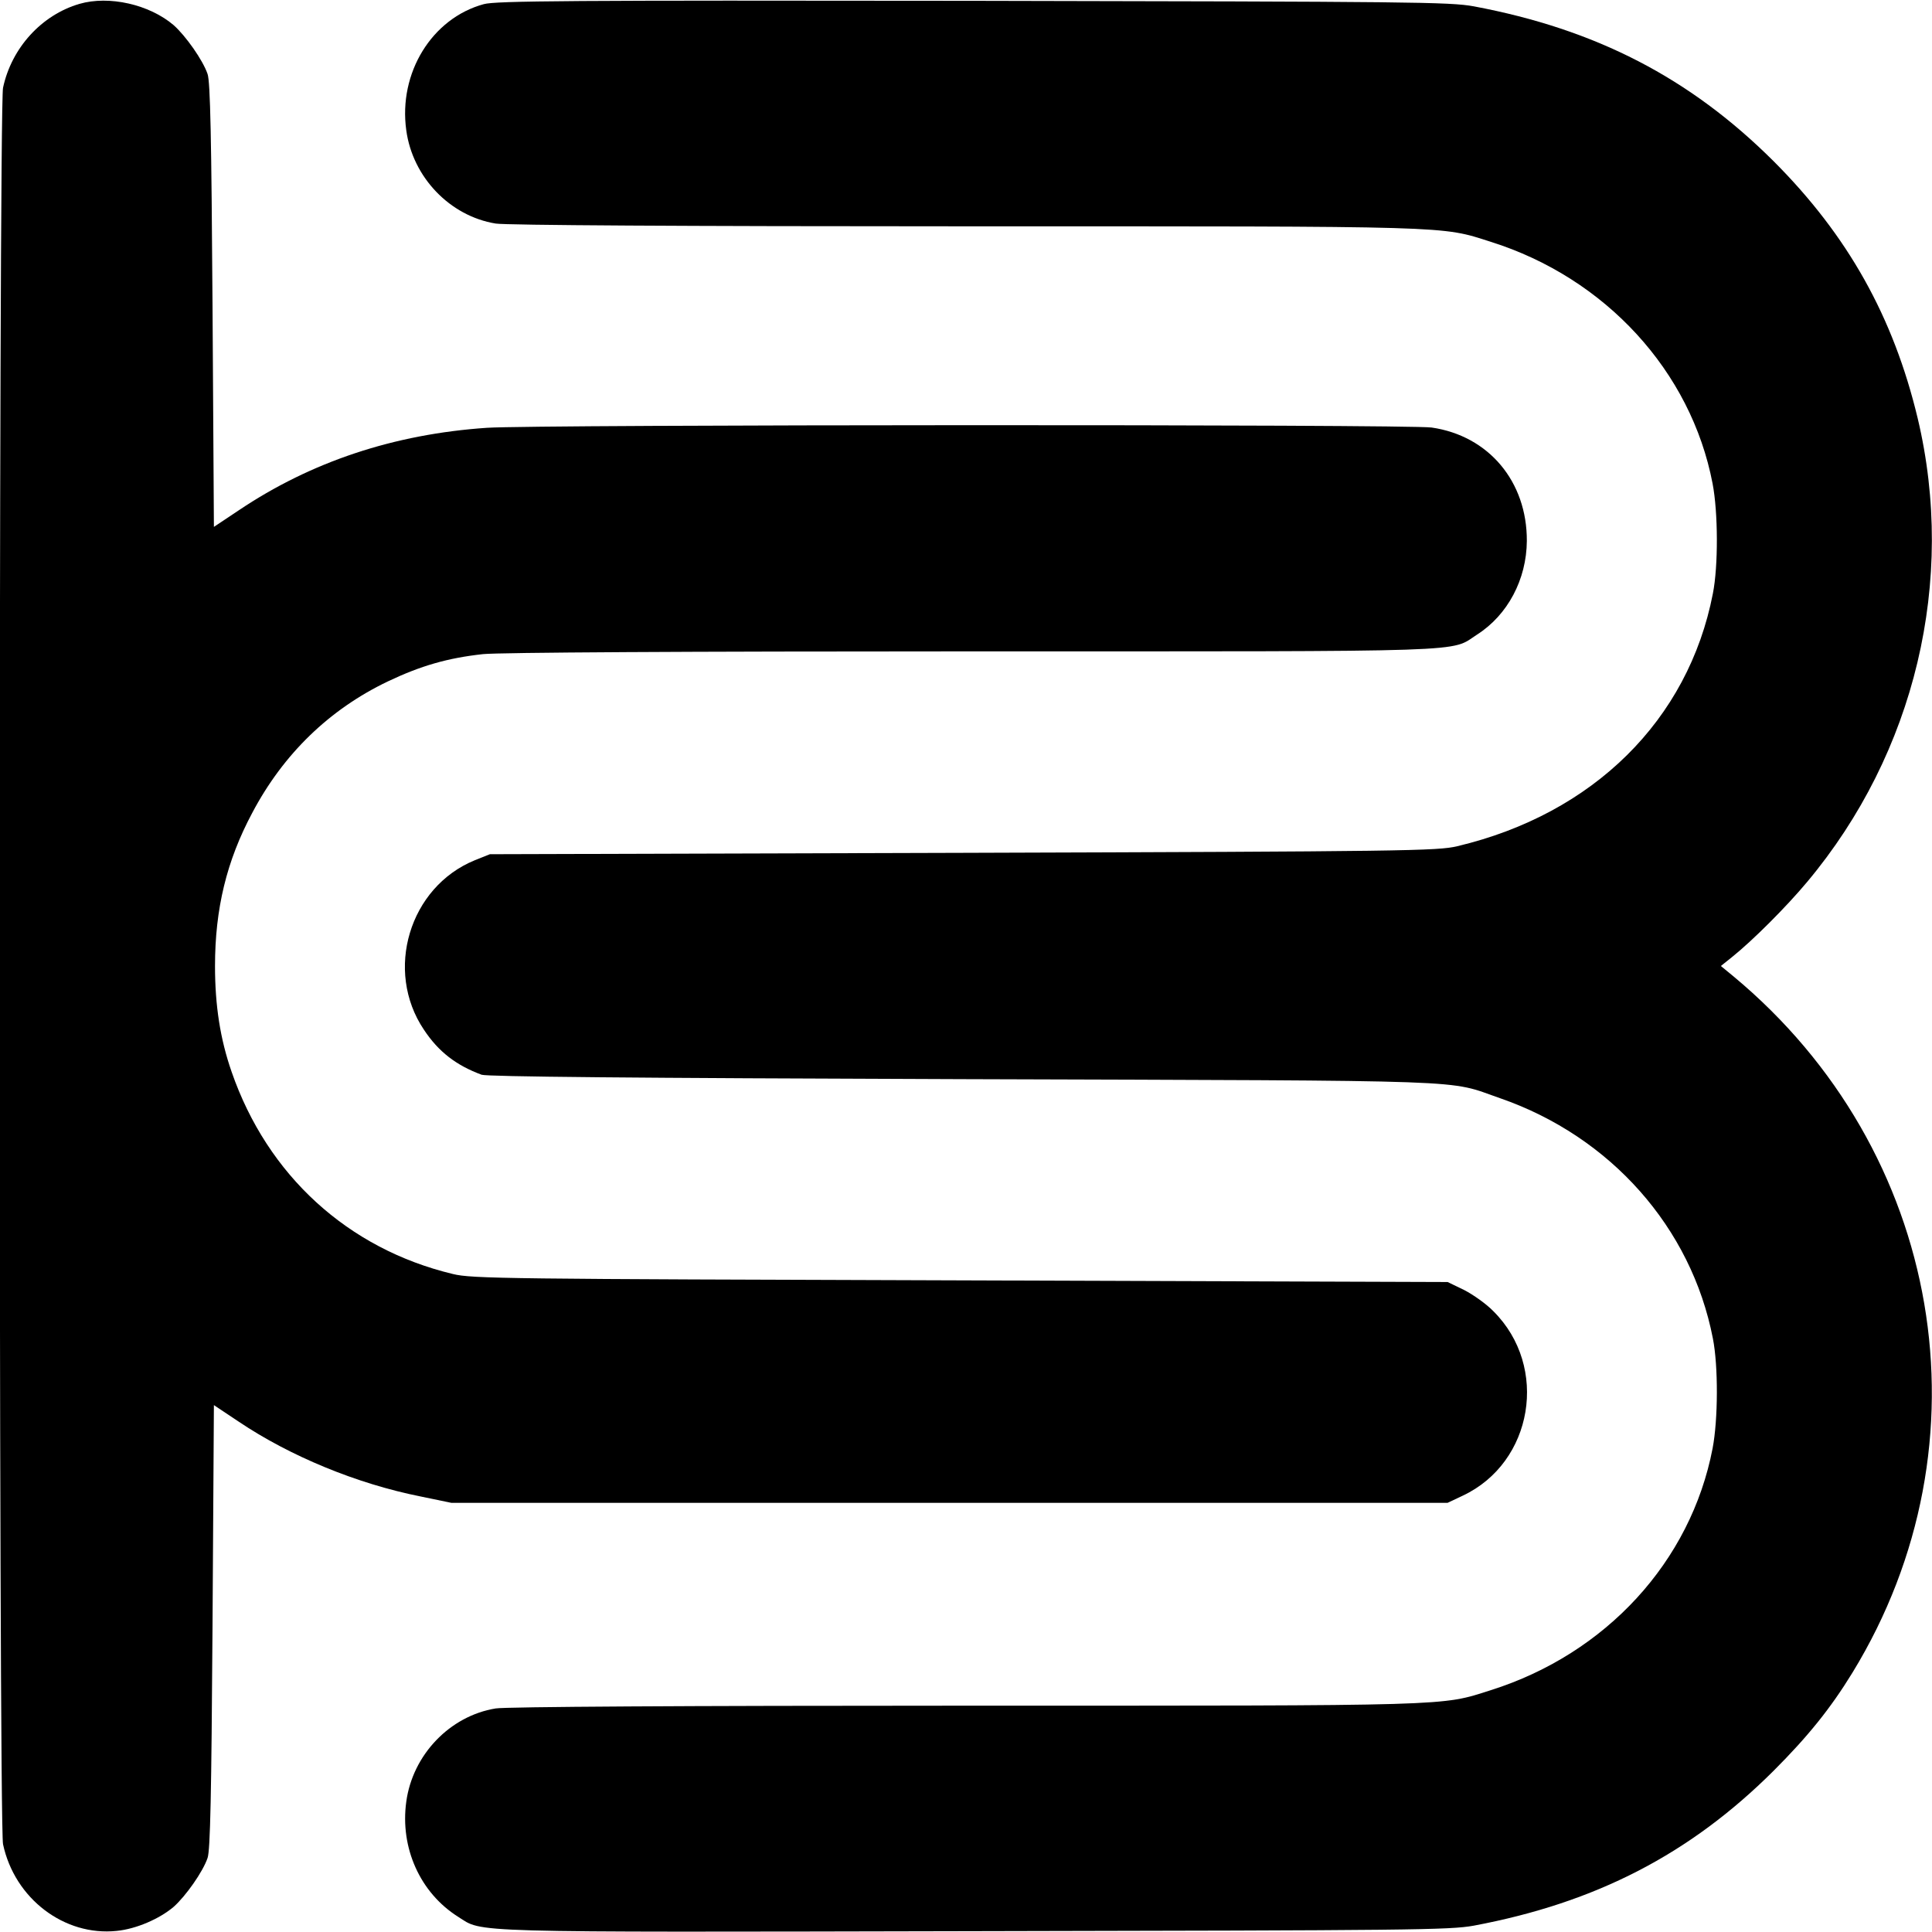 <?xml version="1.0" standalone="no"?>
<!DOCTYPE svg PUBLIC "-//W3C//DTD SVG 20010904//EN"
 "http://www.w3.org/TR/2001/REC-SVG-20010904/DTD/svg10.dtd">
<svg version="1.0" xmlns="http://www.w3.org/2000/svg"
 width="700pt" height="700pt" viewBox="0 0 700 700"
 preserveAspectRatio="xMidYMid meet">
<g transform="translate(0,700) scale(0.1,-0.1)"
fill="#000000" stroke="none">
<path d="M288 6986 c-137 -40 -246 -159 -277 -304 -16 -76 -16 -6288 0 -6364
42 -197 222 -334 412 -314 70 7 154 43 206 87 44 39 106 127 123 177 10 28 14
230 18 839 l5 802 90 -60 c186 -125 428 -225 659 -271 l111 -23 1805 0 1805 0
55 26 c255 120 313 467 111 668 -25 26 -73 60 -106 77 l-60 29 -1765 6 c-1646
5 -1770 6 -1839 23 -380 91 -672 357 -802 733 -41 118 -60 239 -60 383 0 207
42 381 135 555 113 214 280 375 491 476 120 57 217 85 345 99 59 6 732 10
1775 10 1847 0 1726 -4 1827 61 111 71 179 200 180 339 1 215 -138 381 -345
411 -84 12 -3243 11 -3423 -1 -337 -23 -637 -123 -899 -299 l-90 -60 -5 802
c-4 609 -8 811 -18 839 -17 50 -79 138 -123 177 -88 75 -234 108 -341 77z"/>
<path d="M1753 6985 c-188 -51 -310 -249 -281 -457 23 -170 158 -311 324 -338
36 -6 683 -10 1699 -10 1784 0 1724 2 1906 -56 416 -131 726 -469 804 -876 20
-104 21 -298 1 -399 -89 -458 -433 -798 -926 -915 -70 -17 -190 -19 -1790 -24
l-1715 -5 -55 -22 c-237 -97 -328 -400 -184 -614 53 -80 117 -129 209 -163 21
-7 534 -12 1745 -16 1896 -6 1748 -1 1945 -69 401 -139 693 -469 771 -870 20
-101 19 -295 -1 -399 -79 -410 -386 -744 -804 -876 -182 -58 -122 -56 -1906
-56 -1016 0 -1663 -4 -1699 -10 -166 -27 -301 -168 -324 -338 -23 -167 50
-330 188 -417 92 -58 2 -56 1871 -52 1587 3 1721 4 1809 20 442 83 783 259
1086 561 125 125 207 227 286 356 509 832 328 1892 -432 2523 l-45 37 40 32
c75 60 198 183 273 273 391 467 540 1092 400 1680 -88 367 -253 662 -522 931
-303 302 -644 478 -1086 561 -88 16 -220 17 -1815 20 -1461 2 -1728 0 -1772
-12z"/>
</g>
</svg>
